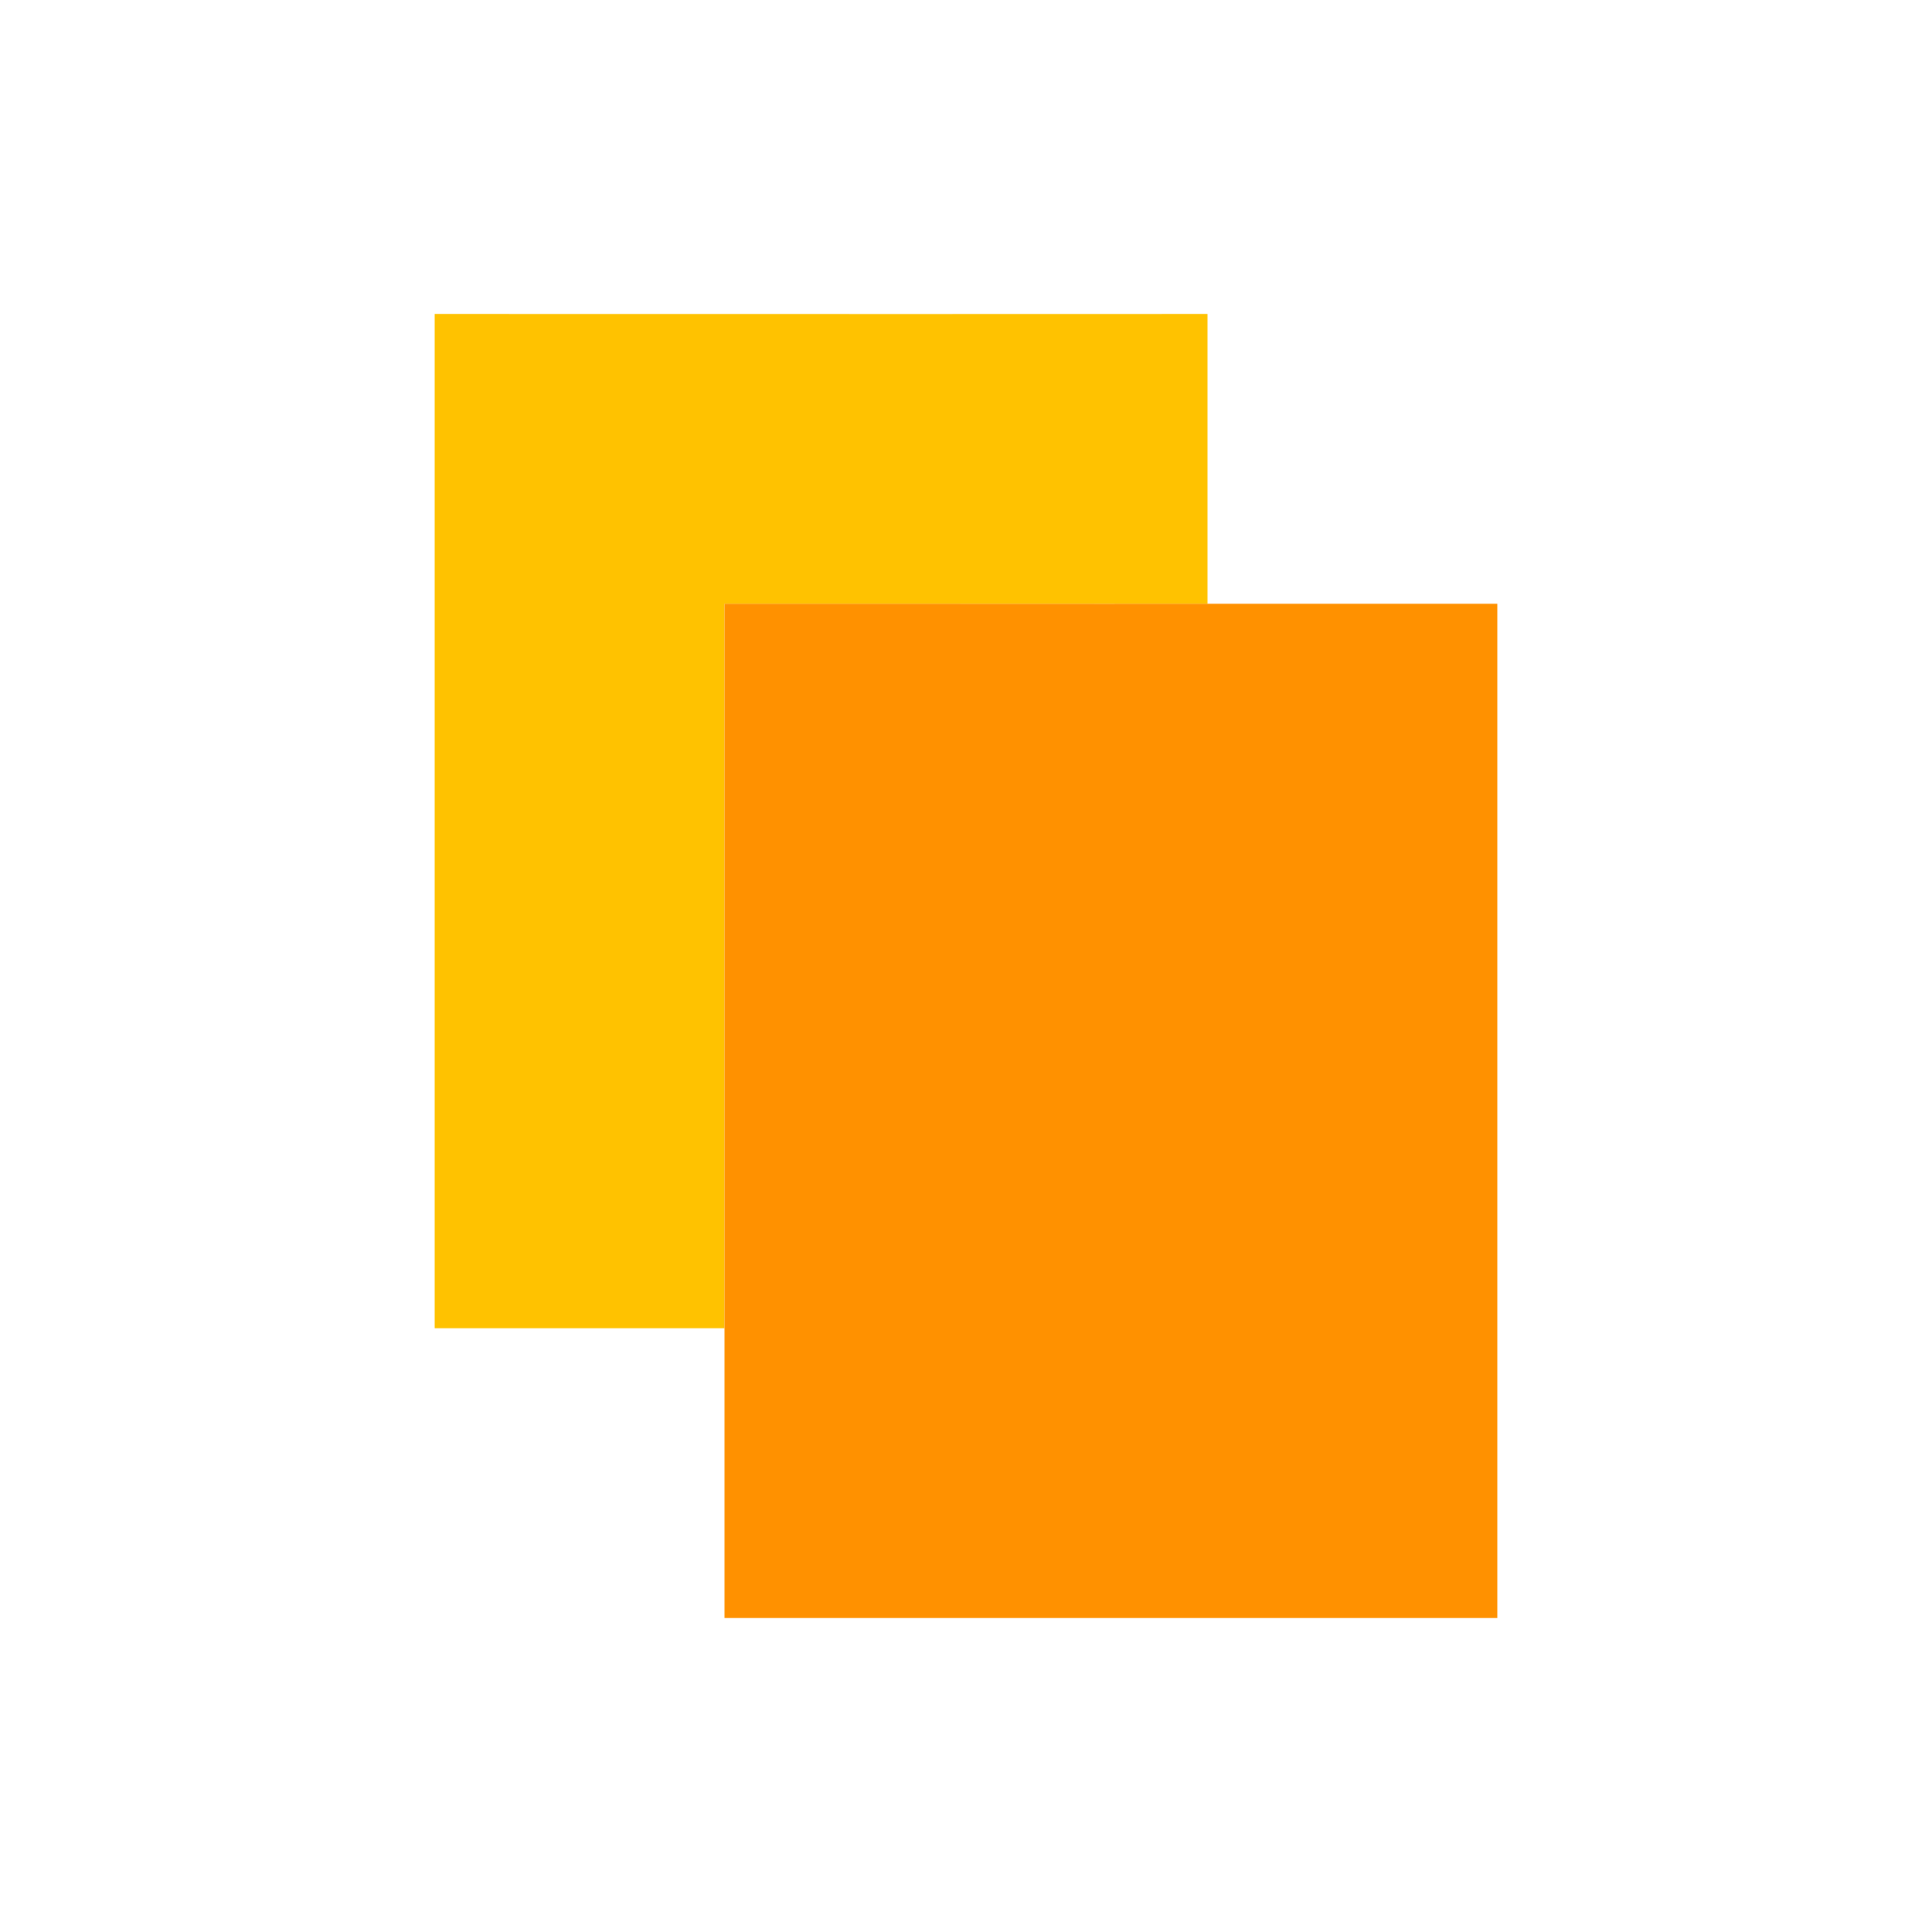 <svg viewBox="0 0 80 80" fill="none">
  <path fill-rule="evenodd" clip-rule="evenodd" d="M30 55L30 37.002L30 25L42.191 25.002L50 25.001V12.999L37.809 13.002L18 12.999L18 55H30Z" fill="#FFC200" class="fill-yellow" />
  <path d="M30 67L30 37.002L30 25L42.191 25.002L62 25L62 67H30Z" fill="#FF9100" class="fill-orange" />
</svg>